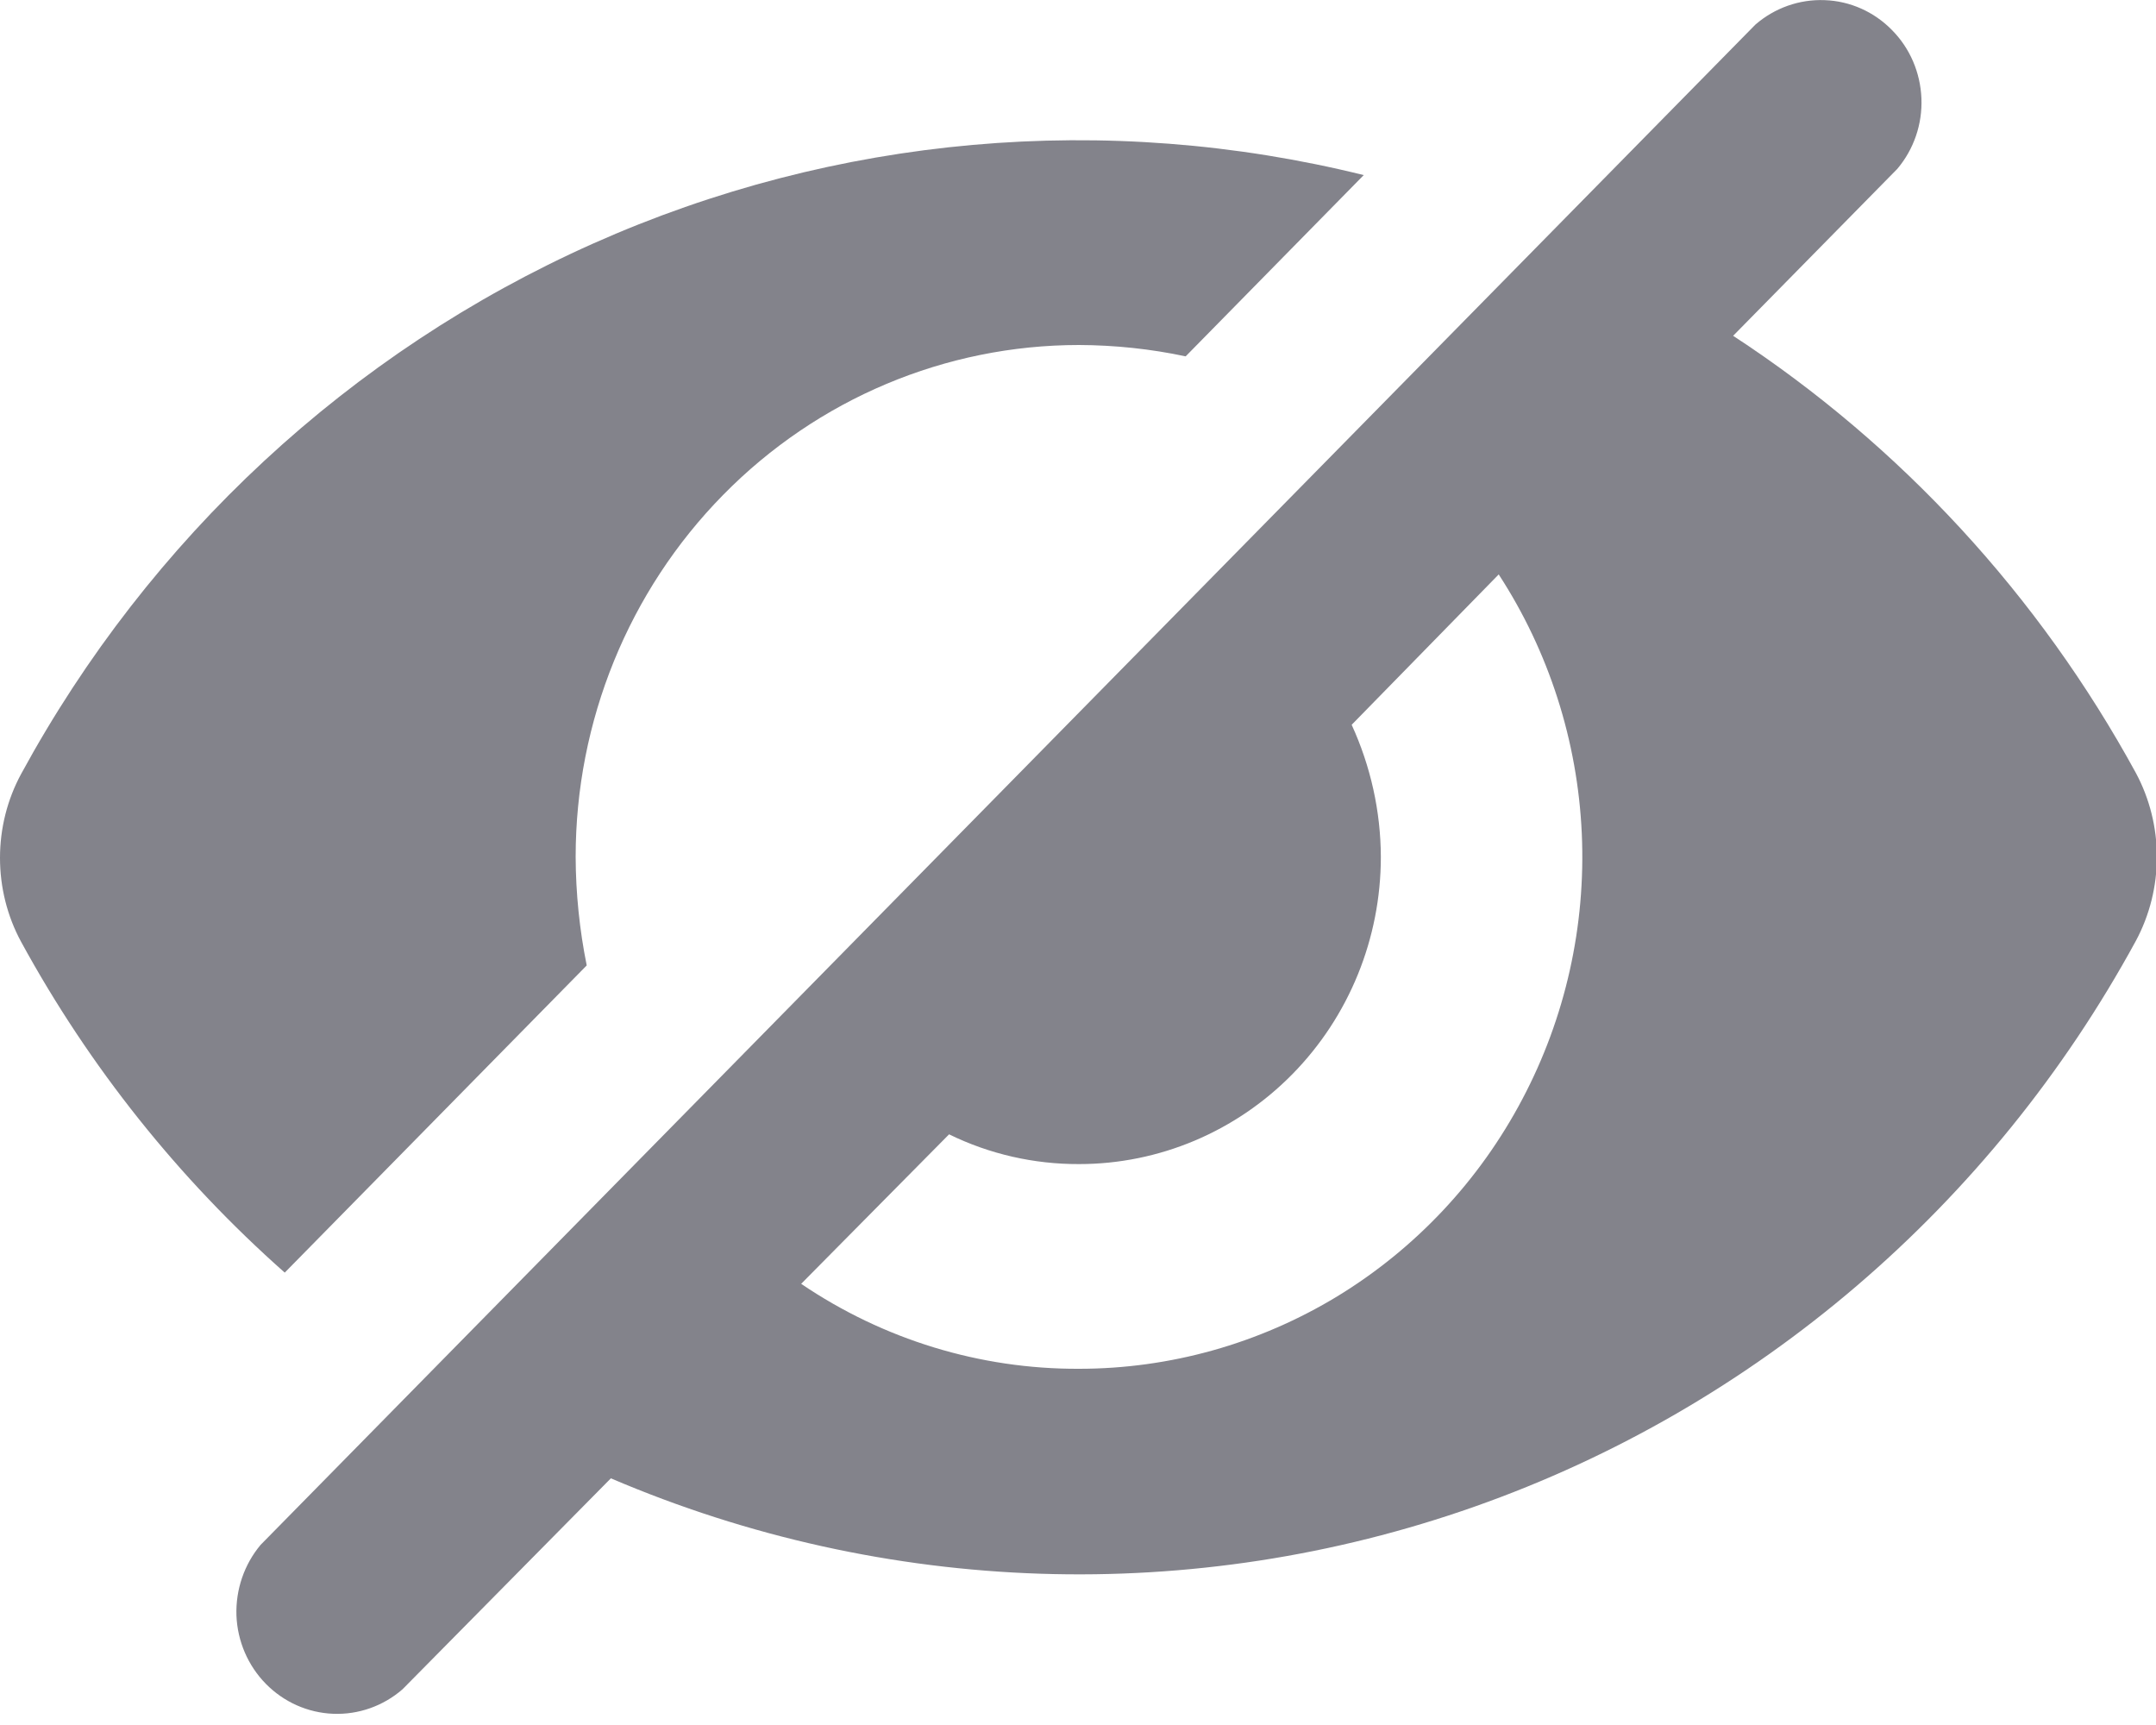 <svg width="15" height="12" viewBox="0 0 15 12" fill="none" xmlns="http://www.w3.org/2000/svg">
<path fill-rule="evenodd" clip-rule="evenodd" d="M12.213 0.171C12.347 0.055 12.519 -0.006 12.695 0.001C12.871 0.007 13.039 0.082 13.163 0.209C13.288 0.335 13.361 0.505 13.368 0.685C13.375 0.864 13.315 1.039 13.2 1.175L12.058 2.336C13.225 3.099 14.187 4.144 14.86 5.377C14.956 5.556 15.006 5.757 15.006 5.961C15.006 6.165 14.956 6.366 14.86 6.545C13.856 8.389 12.217 9.791 10.259 10.481C8.301 11.171 6.161 11.101 4.25 10.284L2.801 11.751C2.667 11.868 2.494 11.929 2.318 11.922C2.142 11.915 1.975 11.841 1.85 11.714C1.725 11.587 1.652 11.417 1.645 11.238C1.639 11.058 1.699 10.883 1.813 10.747L12.213 0.171ZM5.574 8.931L6.603 7.891C6.885 8.029 7.194 8.099 7.507 8.098C8.064 8.098 8.598 7.873 8.992 7.472C9.386 7.071 9.607 6.528 9.607 5.961C9.606 5.644 9.536 5.33 9.404 5.042L10.427 3.996C10.776 4.532 10.976 5.155 11.005 5.798C11.034 6.441 10.891 7.08 10.591 7.647C10.292 8.214 9.847 8.687 9.304 9.018C8.76 9.348 8.139 9.522 7.507 9.522C6.819 9.525 6.146 9.319 5.574 8.931Z" fill="#83838B"/>
<path d="M4.005 5.961C4.006 6.215 4.032 6.468 4.082 6.716L1.981 8.853C1.243 8.2 0.622 7.422 0.147 6.552C0.05 6.373 4.79078e-06 6.172 4.79078e-06 5.968C4.79078e-06 5.764 0.05 5.563 0.147 5.384C1.039 3.744 2.437 2.448 4.125 1.695C5.813 0.942 7.698 0.775 9.488 1.218L8.249 2.479C8.005 2.427 7.756 2.401 7.507 2.4C6.578 2.4 5.687 2.775 5.031 3.443C4.374 4.111 4.005 5.017 4.005 5.961Z" fill="#83838B"/>
</svg>
